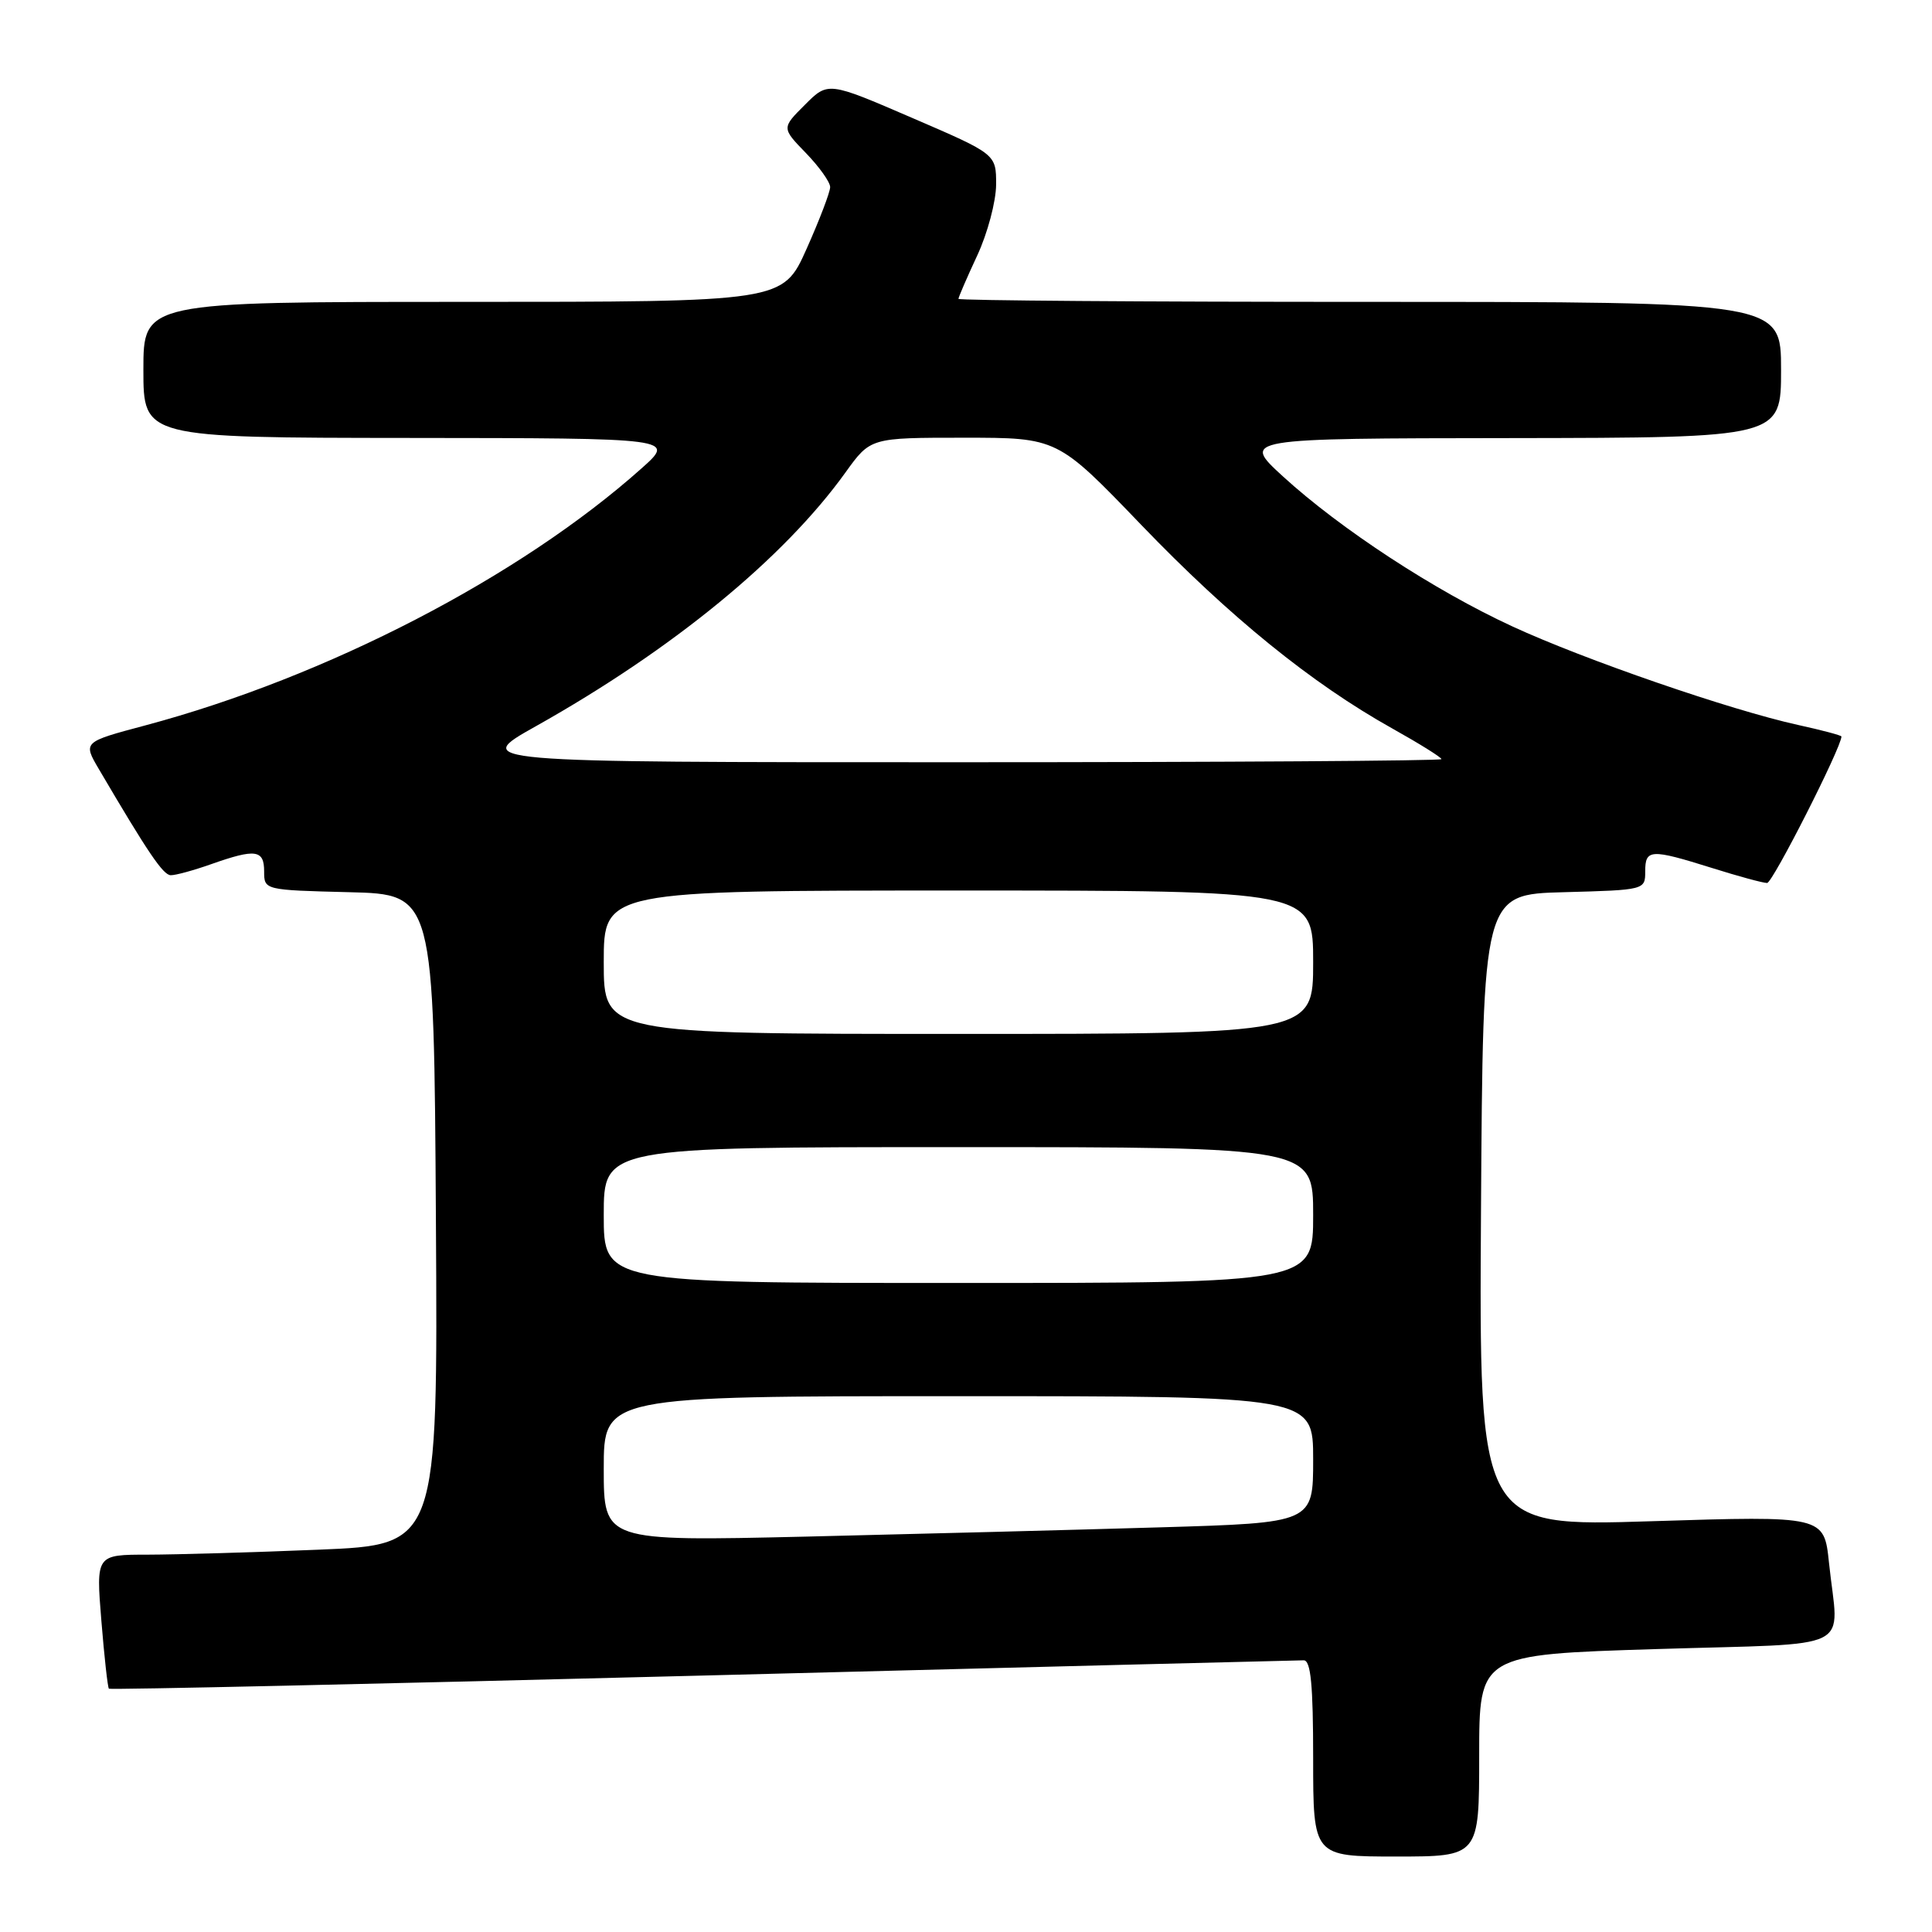 <?xml version="1.0" encoding="UTF-8" standalone="no"?>
<!DOCTYPE svg PUBLIC "-//W3C//DTD SVG 1.1//EN" "http://www.w3.org/Graphics/SVG/1.1/DTD/svg11.dtd" >
<svg xmlns="http://www.w3.org/2000/svg" xmlns:xlink="http://www.w3.org/1999/xlink" version="1.1" viewBox="0 0 256 256">
 <g >
 <path fill="currentColor"
d=" M 196.00 232.62 C 196.00 219.24 196.00 219.24 219.50 218.51 C 246.39 217.67 243.60 219.07 242.35 207.07 C 241.70 200.85 241.70 200.85 218.84 201.57 C 195.98 202.29 195.98 202.29 196.24 160.39 C 196.50 118.50 196.50 118.50 207.25 118.22 C 217.93 117.93 218.00 117.92 218.00 115.47 C 218.00 112.50 218.70 112.46 226.84 115.01 C 230.33 116.11 233.61 117.00 234.15 117.00 C 234.88 117.00 244.00 99.03 244.00 97.59 C 244.00 97.44 241.41 96.75 238.25 96.06 C 229.30 94.09 209.93 87.41 200.39 83.00 C 190.07 78.24 177.59 70.07 170.00 63.13 C 164.50 58.09 164.50 58.09 200.25 58.05 C 236.00 58.00 236.00 58.00 236.00 49.00 C 236.00 40.00 236.00 40.00 181.50 40.00 C 151.52 40.00 127.00 39.82 127.00 39.60 C 127.00 39.38 128.12 36.79 129.49 33.85 C 130.86 30.91 131.98 26.68 131.99 24.46 C 132.00 20.42 132.00 20.42 120.86 15.62 C 109.72 10.81 109.72 10.81 106.65 13.89 C 103.57 16.96 103.57 16.96 106.79 20.28 C 108.55 22.10 110.00 24.13 110.00 24.79 C 110.00 25.45 108.59 29.14 106.87 32.99 C 103.73 40.00 103.73 40.00 61.37 40.00 C 19.00 40.00 19.00 40.00 19.00 49.00 C 19.00 58.00 19.00 58.00 54.25 58.03 C 89.50 58.06 89.50 58.06 85.00 62.07 C 68.89 76.44 43.29 89.70 19.25 96.12 C 10.99 98.32 10.99 98.32 13.10 101.91 C 19.58 112.94 21.61 115.95 22.62 115.97 C 23.24 115.99 25.66 115.33 28.00 114.50 C 33.87 112.43 35.00 112.59 35.00 115.47 C 35.00 117.93 35.03 117.94 46.25 118.22 C 57.50 118.50 57.50 118.50 57.76 161.59 C 58.02 204.69 58.02 204.69 42.26 205.34 C 33.59 205.70 23.40 205.99 19.61 206.00 C 12.72 206.00 12.72 206.00 13.43 214.74 C 13.82 219.54 14.27 223.60 14.43 223.76 C 14.58 223.92 49.99 223.13 93.11 222.02 C 136.22 220.91 172.06 220.00 172.75 220.00 C 173.69 220.00 174.00 223.27 174.00 233.00 C 174.00 246.00 174.00 246.00 185.00 246.00 C 196.00 246.00 196.00 246.00 196.00 232.62 Z  M 80.00 194.61 C 80.00 185.00 80.00 185.00 127.00 185.00 C 174.00 185.00 174.00 185.00 174.00 193.39 C 174.00 201.78 174.00 201.78 153.75 202.38 C 142.61 202.71 121.46 203.26 106.75 203.61 C 80.00 204.23 80.00 204.23 80.00 194.61 Z  M 80.00 161.00 C 80.00 152.00 80.00 152.00 127.00 152.00 C 174.00 152.00 174.00 152.00 174.00 161.00 C 174.00 170.00 174.00 170.00 127.00 170.00 C 80.00 170.00 80.00 170.00 80.00 161.00 Z  M 80.00 127.50 C 80.00 118.00 80.00 118.00 127.00 118.00 C 174.00 118.00 174.00 118.00 174.00 127.50 C 174.00 137.00 174.00 137.00 127.00 137.00 C 80.00 137.00 80.00 137.00 80.00 127.50 Z  M 71.02 96.22 C 89.11 86.07 103.87 73.97 112.04 62.59 C 115.34 58.00 115.34 58.00 127.73 58.00 C 140.12 58.00 140.12 58.00 151.21 69.54 C 162.96 81.76 173.79 90.55 184.49 96.53 C 188.07 98.53 191.00 100.36 191.00 100.59 C 191.00 100.81 162.09 101.00 126.75 101.00 C 62.50 101.00 62.50 101.00 71.02 96.22 Z "/>
</g>
</svg>